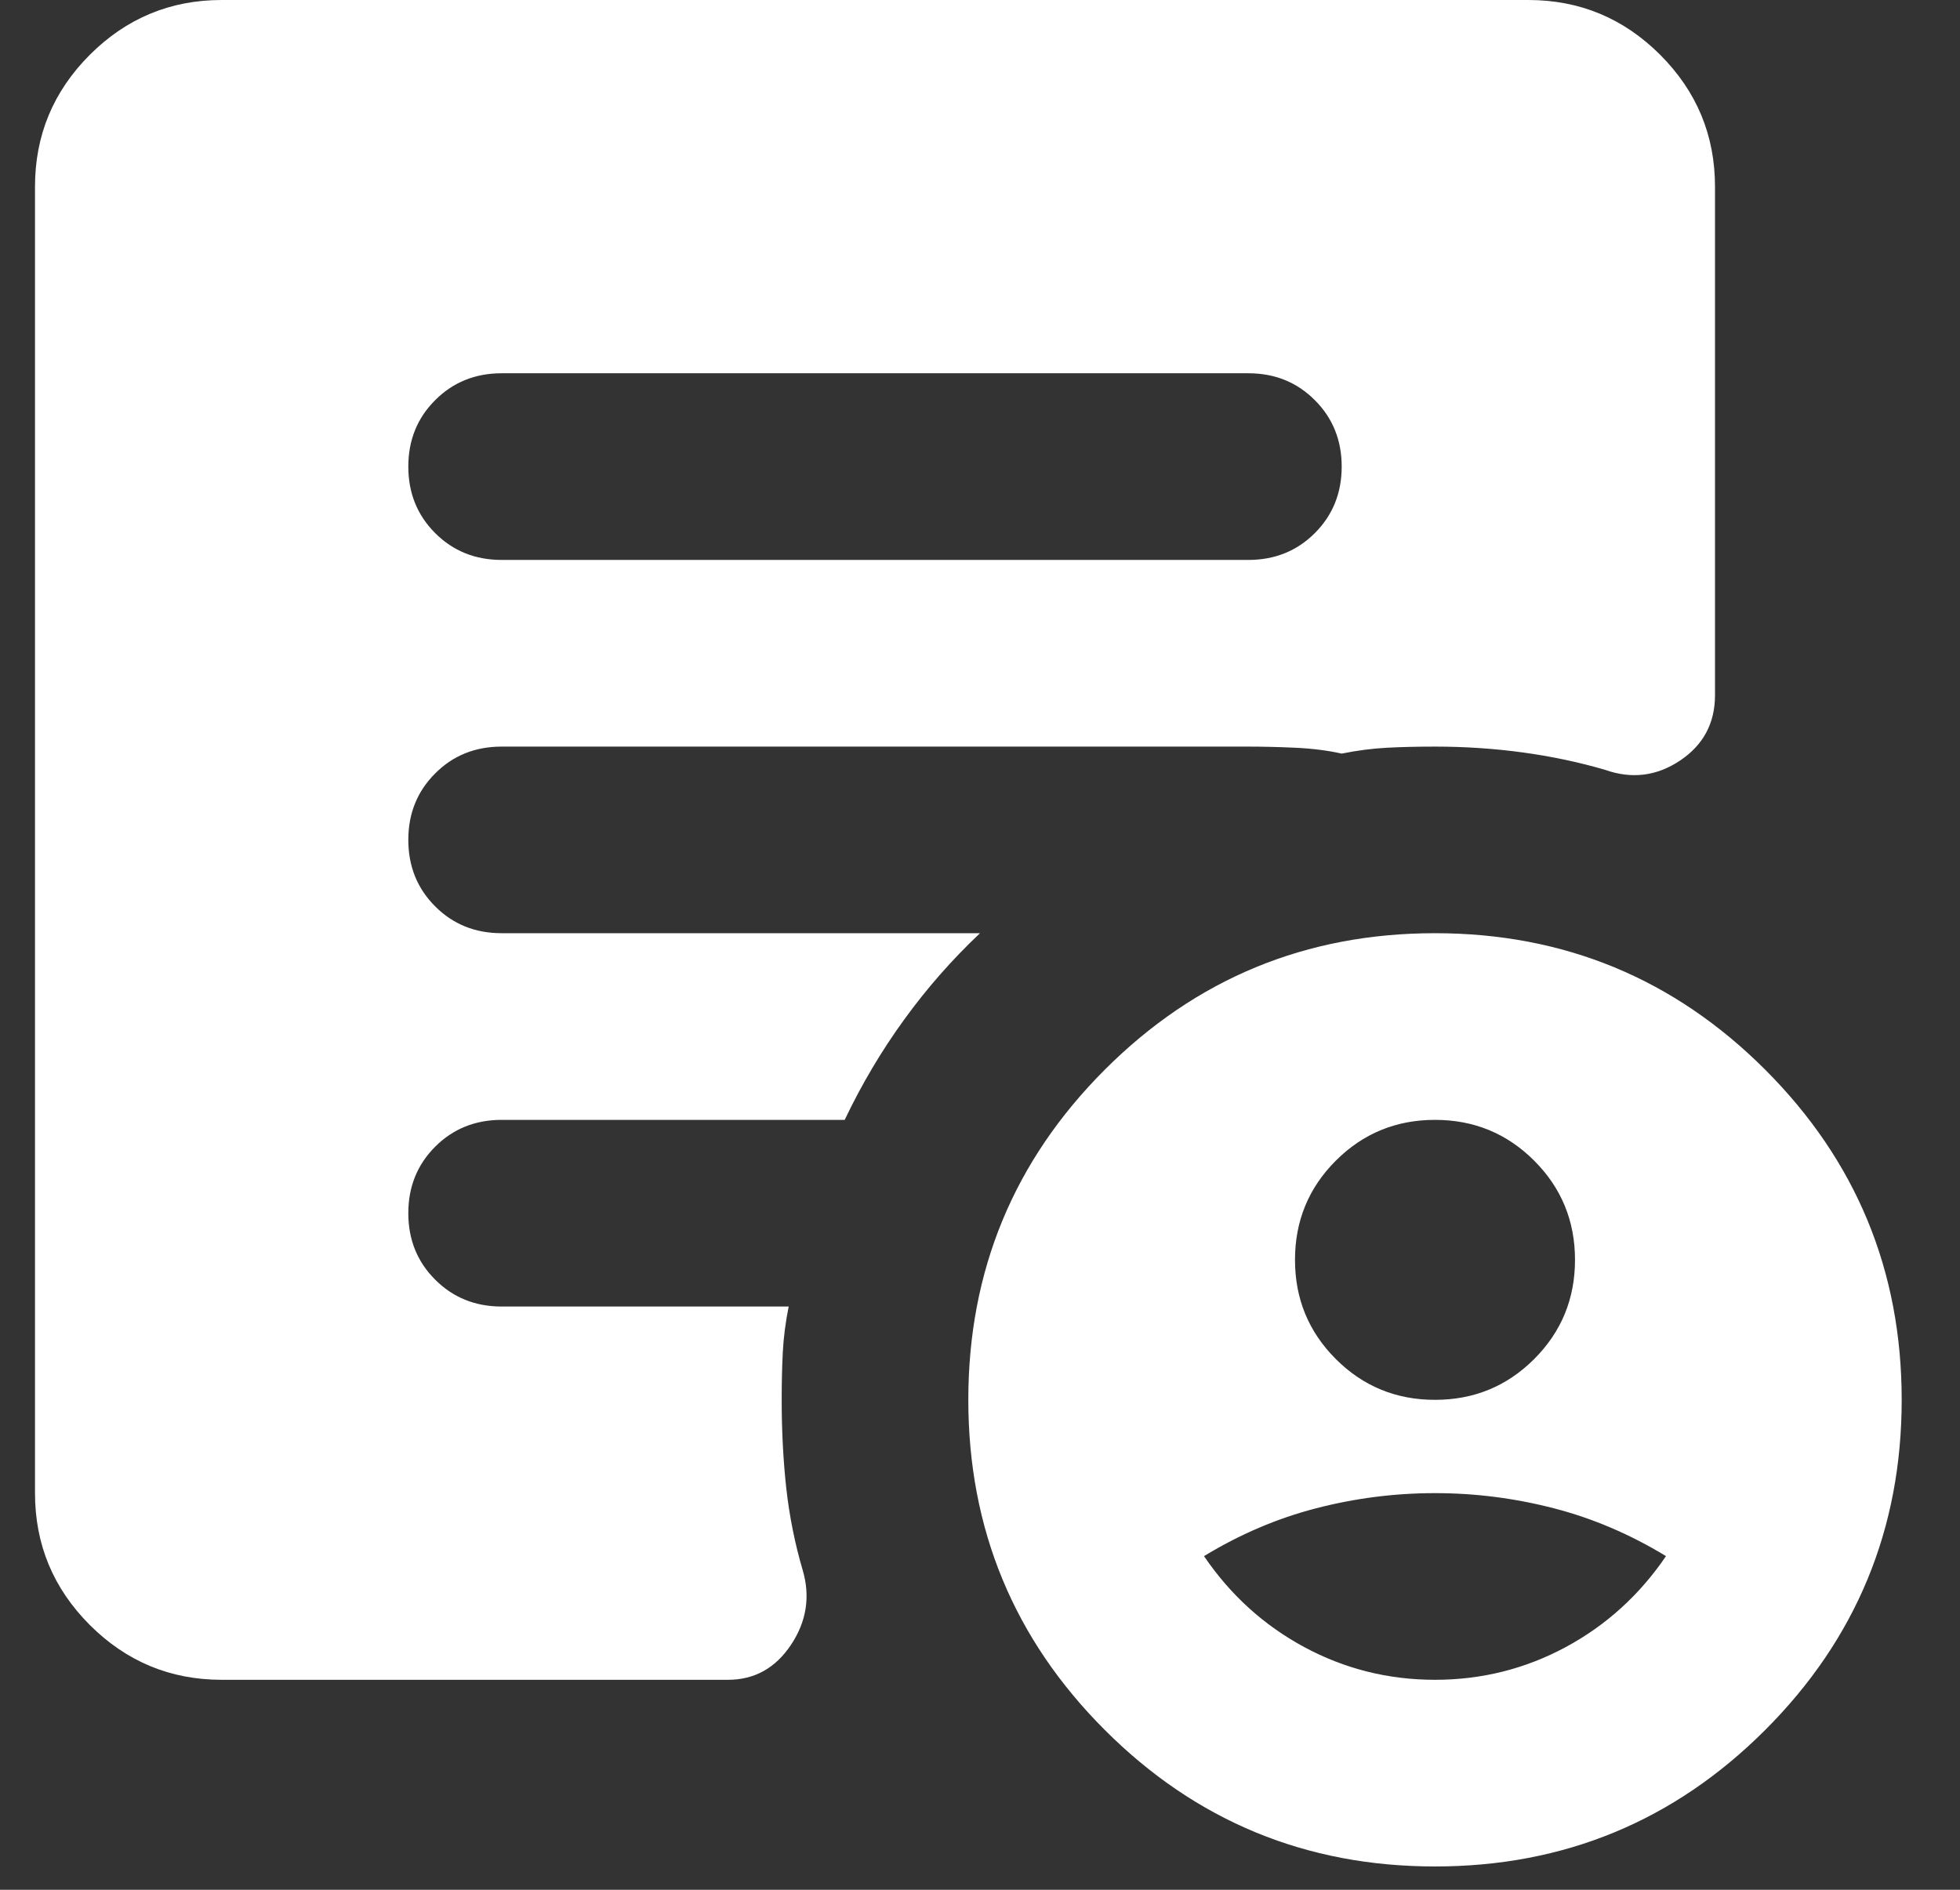 <svg width="28" height="27" viewBox="0 0 28 27" fill="none" xmlns="http://www.w3.org/2000/svg">
<rect x="0" y="0" width="28" height="27" fill="#333333" stroke="none"/>
<path d="M20.5 20C21.056 20 21.528 19.806 21.917 19.417C22.306 19.028 22.5 18.556 22.5 18C22.5 17.444 22.306 16.972 21.917 16.583C21.528 16.194 21.056 16 20.5 16C19.944 16 19.472 16.194 19.083 16.583C18.694 16.972 18.5 17.444 18.5 18C18.5 18.556 18.694 19.028 19.083 19.417C19.472 19.806 19.944 20 20.5 20ZM20.5 24C21.167 24 21.789 23.844 22.367 23.533C22.944 23.222 23.422 22.789 23.8 22.233C23.289 21.922 22.756 21.694 22.2 21.55C21.644 21.406 21.078 21.333 20.5 21.333C19.922 21.333 19.356 21.406 18.8 21.55C18.244 21.694 17.711 21.922 17.2 22.233C17.578 22.789 18.056 23.222 18.633 23.533C19.211 23.844 19.833 24 20.5 24ZM20.5 26.667C18.656 26.667 17.083 26.017 15.783 24.717C14.483 23.417 13.833 21.844 13.833 20C13.833 18.156 14.483 16.583 15.783 15.283C17.083 13.983 18.656 13.333 20.5 13.333C22.344 13.333 23.917 13.983 25.217 15.283C26.517 16.583 27.167 18.156 27.167 20C27.167 21.844 26.517 23.417 25.217 24.717C23.917 26.017 22.344 26.667 20.5 26.667ZM7.167 8H17.833C18.211 8 18.528 7.872 18.783 7.617C19.039 7.361 19.167 7.044 19.167 6.667C19.167 6.289 19.039 5.972 18.783 5.717C18.528 5.461 18.211 5.333 17.833 5.333H7.167C6.789 5.333 6.472 5.461 6.217 5.717C5.961 5.972 5.833 6.289 5.833 6.667C5.833 7.044 5.961 7.361 6.217 7.617C6.472 7.872 6.789 8 7.167 8ZM3.167 24C2.433 24 1.806 23.739 1.283 23.217C0.761 22.694 0.5 22.067 0.5 21.333V2.667C0.5 1.933 0.761 1.306 1.283 0.783C1.806 0.261 2.433 0 3.167 0H21.833C22.567 0 23.194 0.261 23.717 0.783C24.239 1.306 24.5 1.933 24.5 2.667V9.933C24.5 10.333 24.333 10.644 24 10.867C23.667 11.089 23.311 11.133 22.933 11C22.556 10.889 22.161 10.806 21.75 10.75C21.339 10.694 20.922 10.667 20.5 10.667C20.256 10.667 20.028 10.672 19.817 10.683C19.606 10.694 19.389 10.722 19.167 10.767C18.967 10.722 18.744 10.694 18.5 10.683C18.256 10.672 18.033 10.667 17.833 10.667H7.167C6.789 10.667 6.472 10.794 6.217 11.05C5.961 11.306 5.833 11.622 5.833 12C5.833 12.378 5.961 12.694 6.217 12.95C6.472 13.206 6.789 13.333 7.167 13.333H14C13.6 13.711 13.239 14.122 12.917 14.567C12.594 15.011 12.311 15.489 12.067 16H7.167C6.789 16 6.472 16.128 6.217 16.383C5.961 16.639 5.833 16.956 5.833 17.333C5.833 17.711 5.961 18.028 6.217 18.283C6.472 18.539 6.789 18.667 7.167 18.667H11.267C11.222 18.889 11.194 19.106 11.183 19.317C11.172 19.528 11.167 19.756 11.167 20C11.167 20.444 11.189 20.867 11.233 21.267C11.278 21.667 11.356 22.056 11.467 22.433C11.578 22.811 11.522 23.167 11.3 23.5C11.078 23.833 10.778 24 10.4 24H3.167Z" fill="white"/>
</svg>

